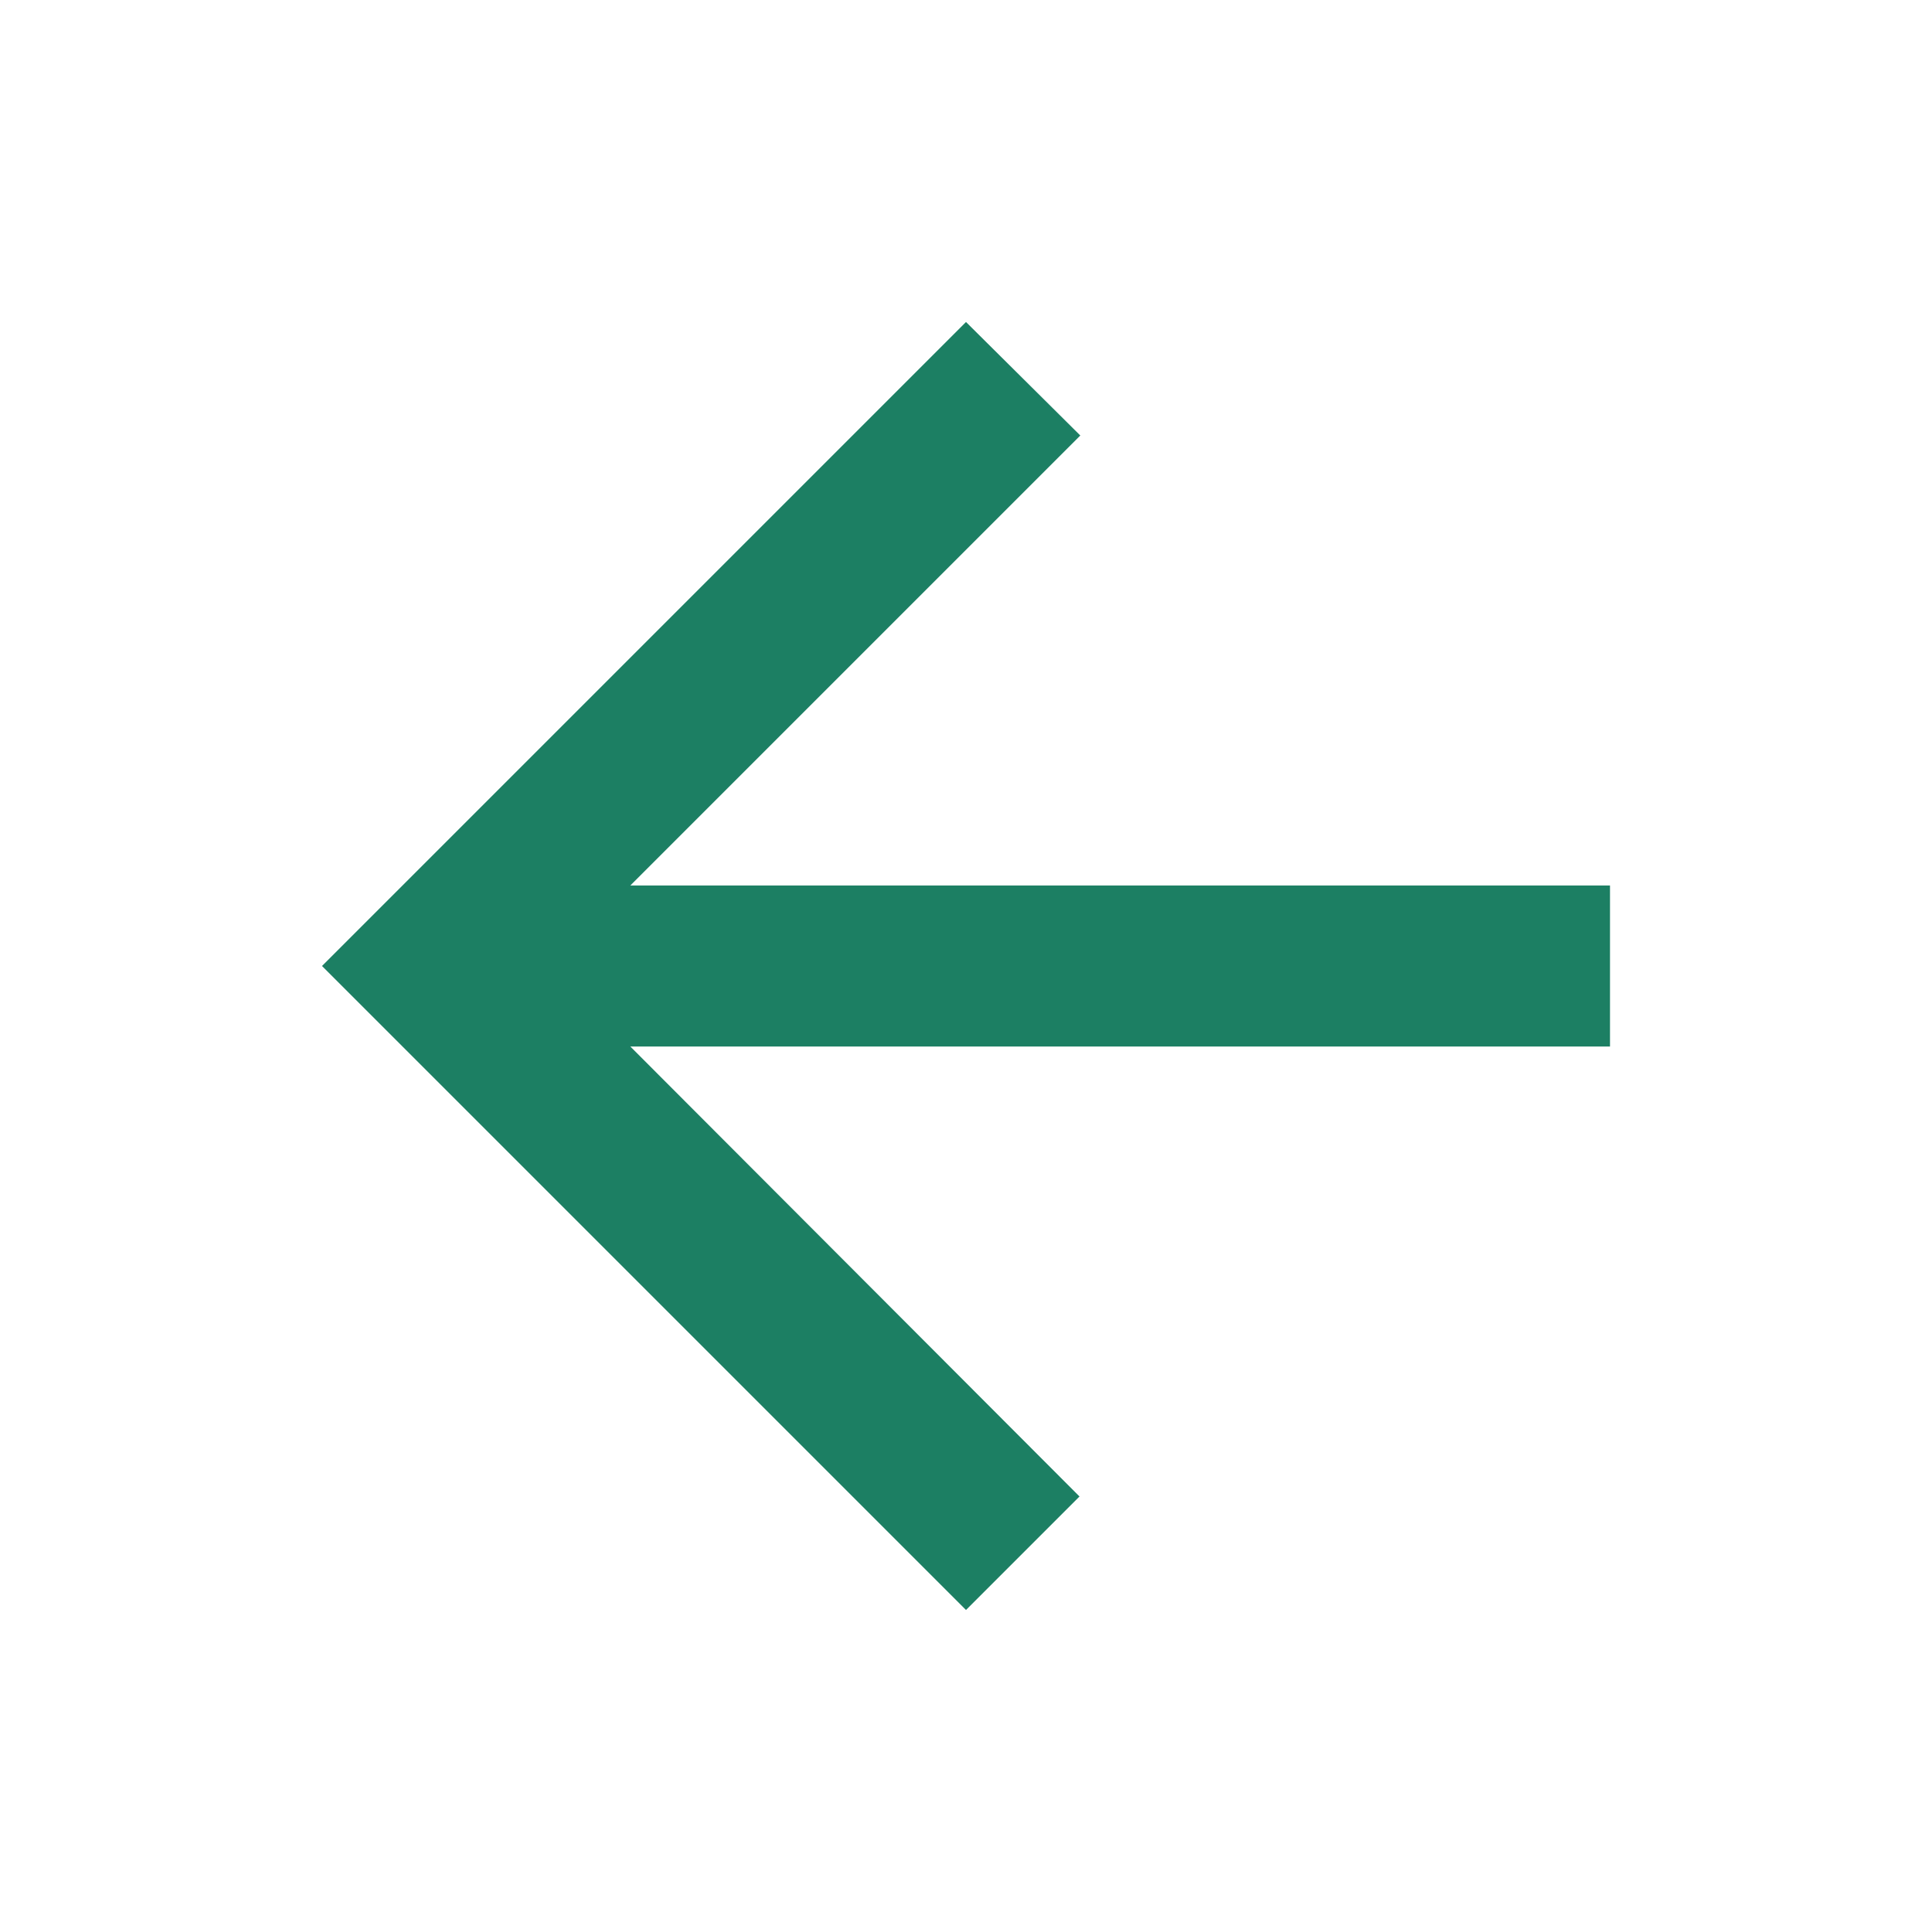 <?xml version="1.0" encoding="UTF-8"?>
<svg width="24px" height="24px" viewBox="0 0 24 24" version="1.1" xmlns="http://www.w3.org/2000/svg" xmlns:xlink="http://www.w3.org/1999/xlink">
    <title>icons/back_green</title>
    <g id="icons/back_green" stroke="none" stroke-width="1" fill="none" fill-rule="evenodd">
        <g id="arrow_back_black_24dp">
            <polygon id="Path" points="0 0 24 0 24 24 0 24"></polygon>
            <polygon id="Path" fill="#1C7F63" fill-rule="nonzero" points="20 11 7.83 11 13.42 5.41 12 4 4 12 12 20 13.41 18.59 7.83 13 20 13"></polygon>
        </g>
    </g>
</svg>
